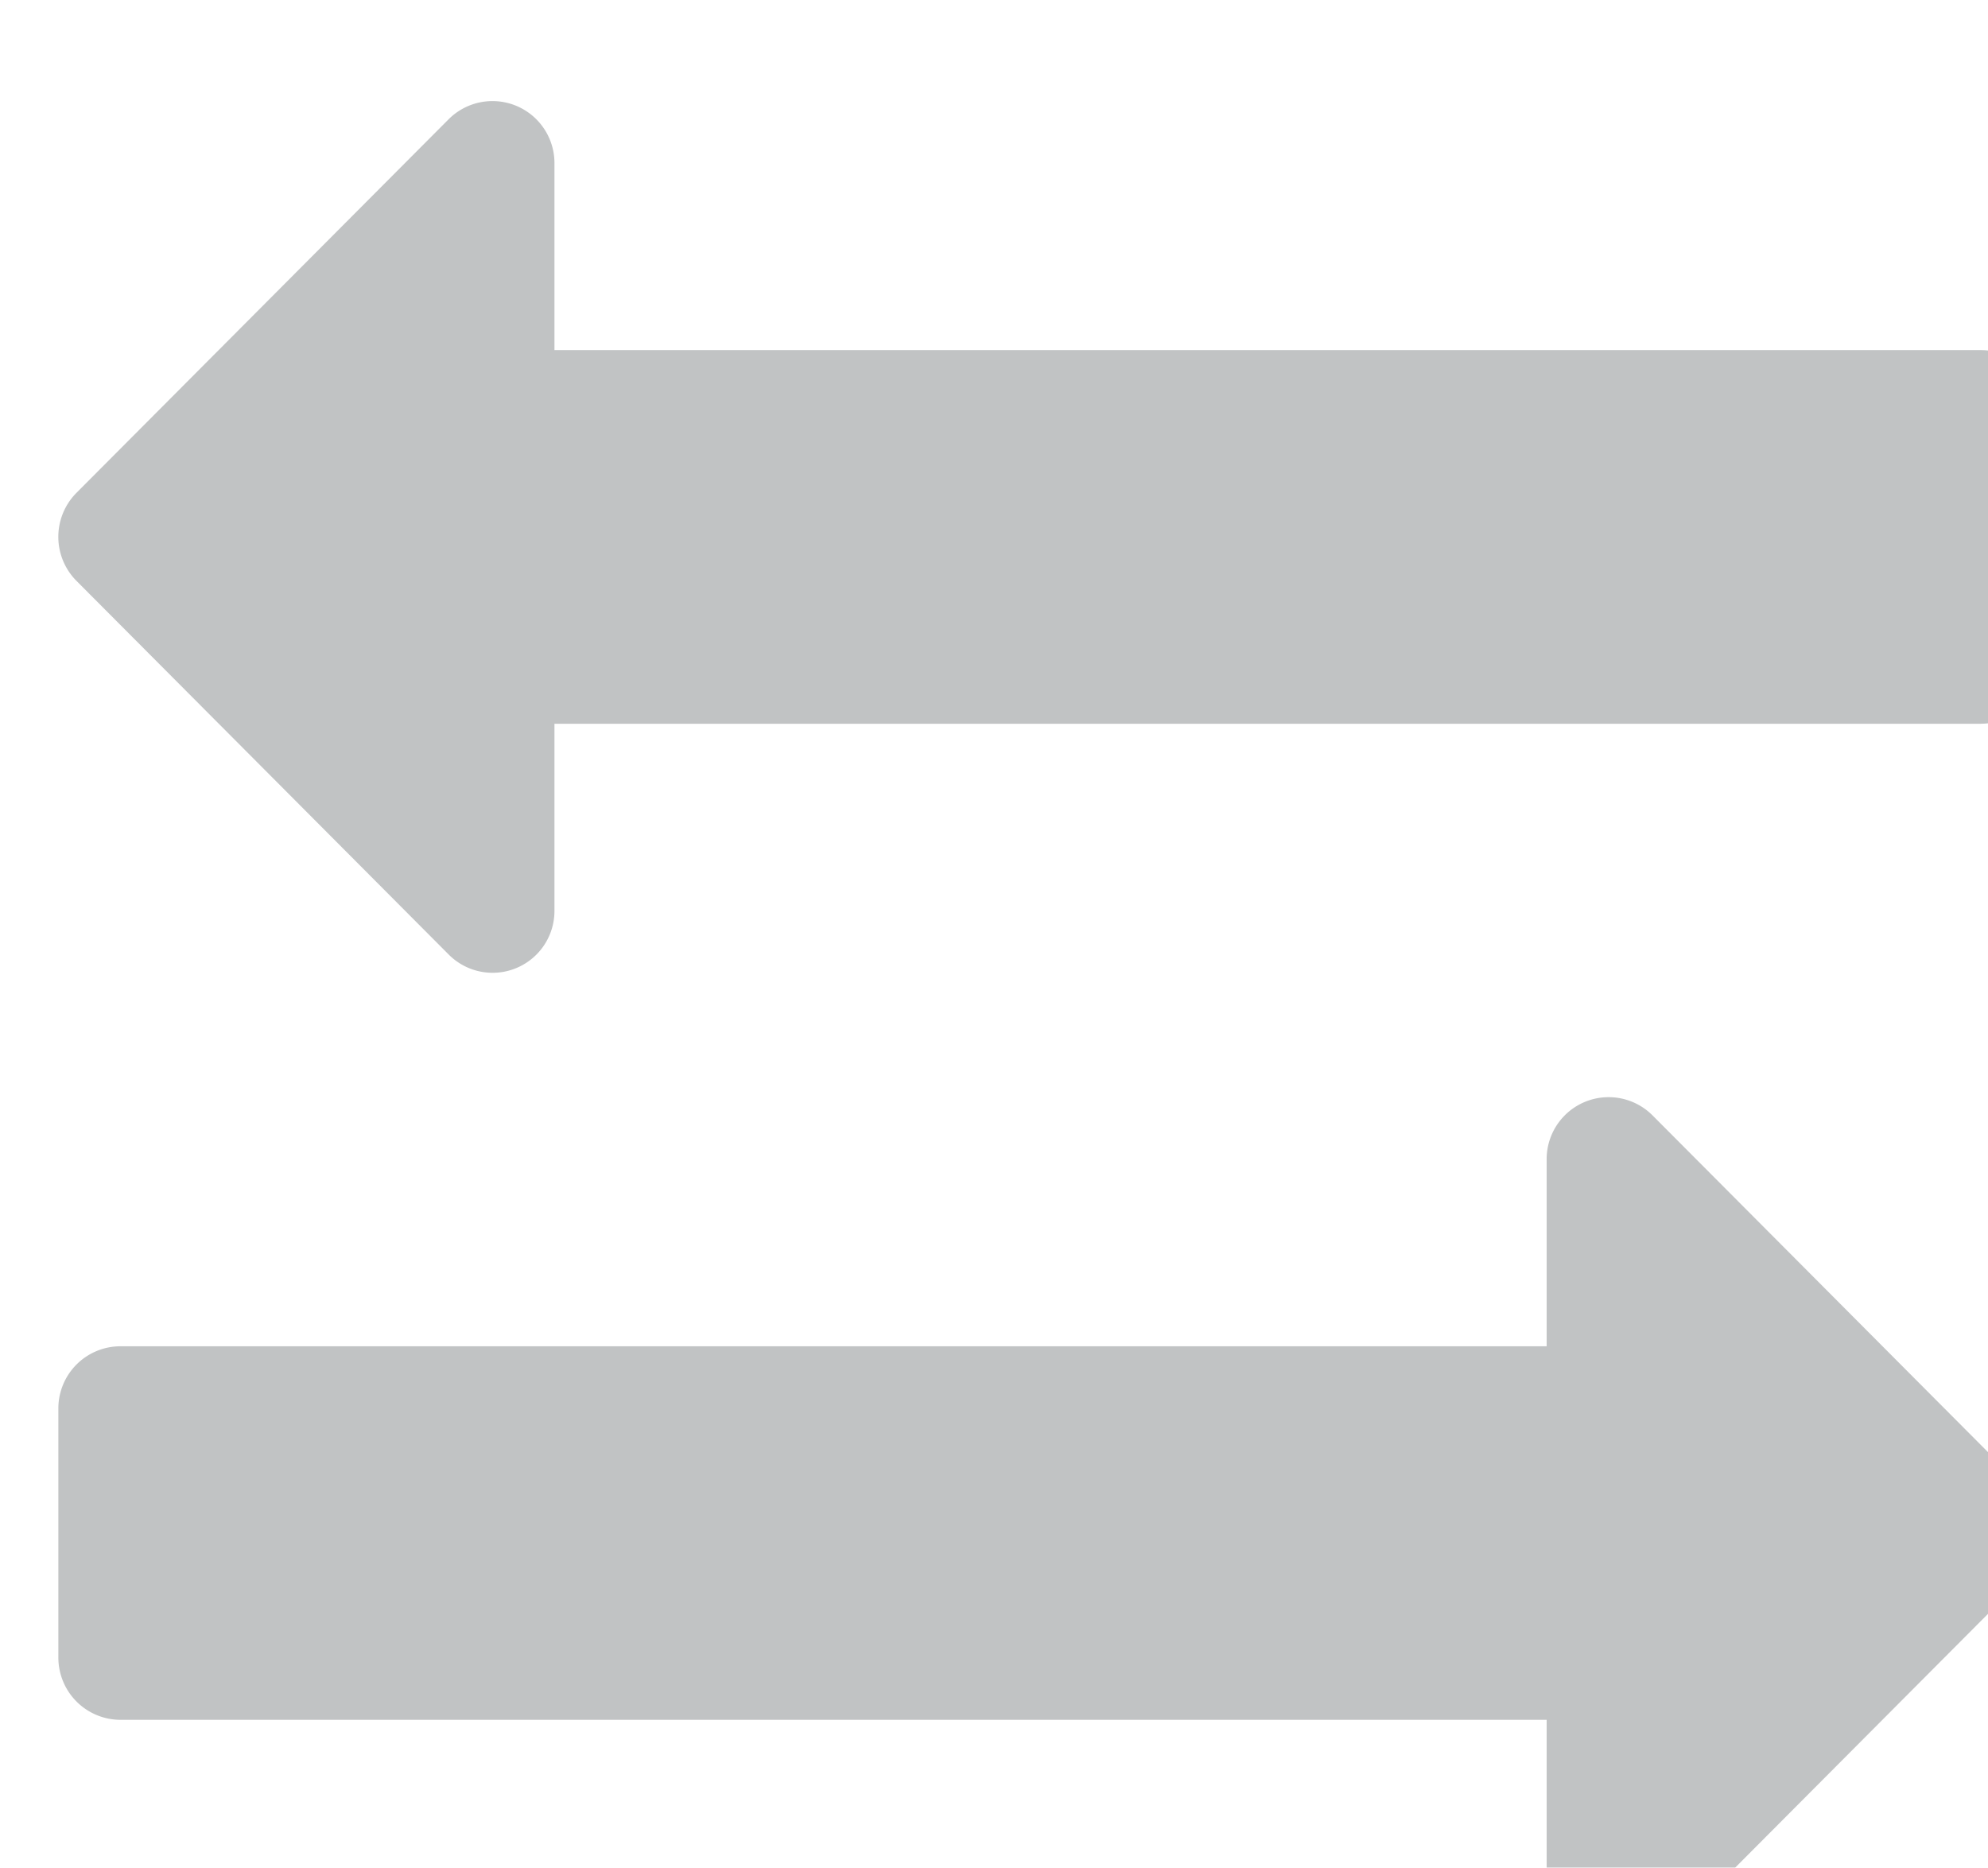 <svg xmlns="http://www.w3.org/2000/svg" xmlns:xlink="http://www.w3.org/1999/xlink" width="17.031" height="16" viewBox="0 0 17.031 16">
  <defs>
    <style>
      .cls-1 {
        fill: #c1c3c4;
        fill-rule: evenodd;
        filter: url(#filter);
      }
    </style>
    <filter id="filter" x="484" y="676" width="17.031" height="16" filterUnits="userSpaceOnUse">
      <feGaussianBlur result="blur" stdDeviation="1.732" in="SourceAlpha"/>
      <feFlood result="flood" flood-opacity="0.1"/>
      <feComposite result="composite" operator="out" in2="blur"/>
      <feOffset result="offset" dx="0.5" dy="0.866"/>
      <feComposite result="composite-2" operator="in" in2="SourceAlpha"/>
      <feBlend result="blend" mode="multiply" in2="SourceGraphic"/>
    </filter>
  </defs>
  <path id="TRANSFER" class="cls-1" d="M500.469,678.133H488.25v-1.6a0.531,0.531,0,0,0-.907-0.377l-3.188,3.2a0.535,0.535,0,0,0,0,.754l3.188,3.2a0.53,0.53,0,0,0,.907-0.376v-1.6h12.219A0.532,0.532,0,0,0,501,680.8v-2.134A0.532,0.532,0,0,0,500.469,678.133Zm0.376,9.756-3.188-3.2a0.531,0.531,0,0,0-.907.378v1.6H484.531a0.532,0.532,0,0,0-.531.533v2.133a0.533,0.533,0,0,0,.531.534H496.75v1.6a0.532,0.532,0,0,0,.328.492,0.526,0.526,0,0,0,.579-0.115l3.188-3.2A0.535,0.535,0,0,0,500.845,687.889Z" transform="translate(-484 -676)"/>
</svg>
